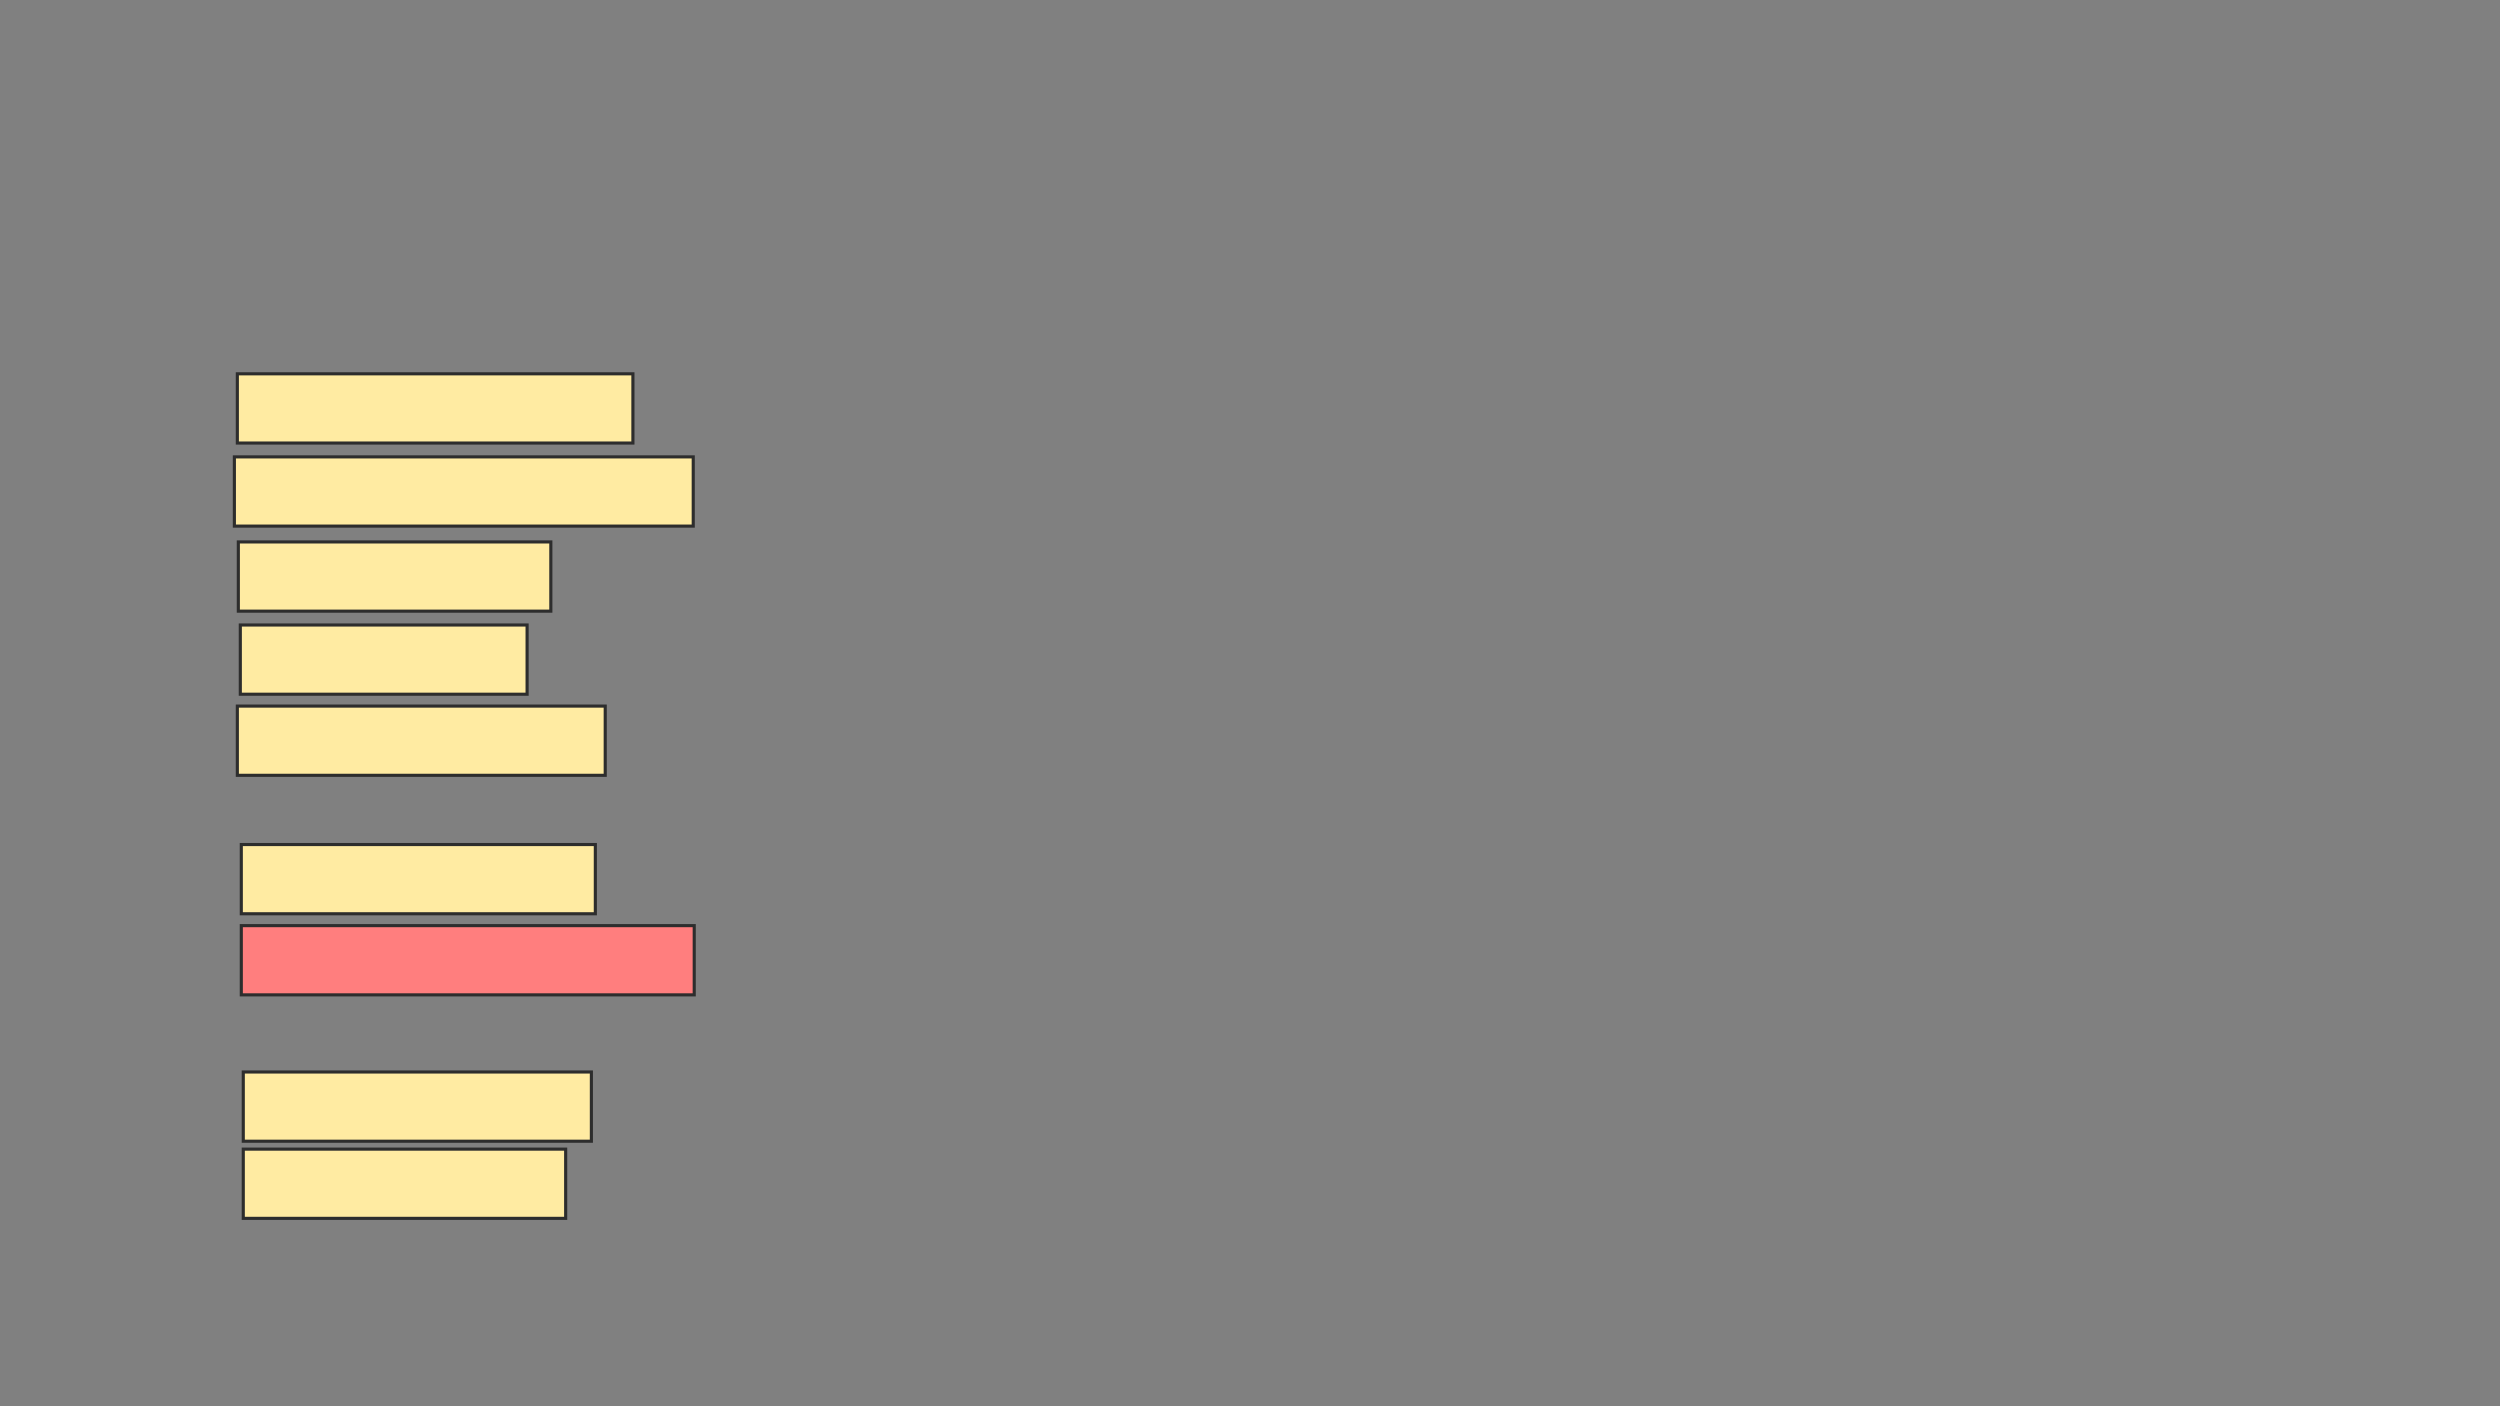 <svg height="450" width="800" xmlns="http://www.w3.org/2000/svg">
 <rect width="100%" height="100%" fill="#808080" stroke="none"/>
 <!-- Created with Image Occlusion Enhanced -->
 <g>
  <title>Labels</title>
 </g>
 <g>
  <title>Masks</title>
  <rect fill="#FFEBA2" height="22.152" id="33190c5a50c54c399e0f6eb4ba2335e1-ao-1" stroke="#2D2D2D" width="126.582" x="75.949" y="119.62"/>
  <rect fill="#FFEBA2" height="22.152" id="33190c5a50c54c399e0f6eb4ba2335e1-ao-2" stroke="#2D2D2D" width="146.835" x="75" y="146.203"/>
  <rect fill="#FFEBA2" height="22.152" id="33190c5a50c54c399e0f6eb4ba2335e1-ao-3" stroke="#2D2D2D" width="100" x="76.266" y="173.418"/>
  <rect fill="#FFEBA2" height="22.152" id="33190c5a50c54c399e0f6eb4ba2335e1-ao-4" stroke="#2D2D2D" width="91.772" x="76.899" y="200"/>
  <rect fill="#FFEBA2" height="22.152" id="33190c5a50c54c399e0f6eb4ba2335e1-ao-5" stroke="#2D2D2D" width="117.722" x="75.949" y="225.949"/>
  <rect fill="#FFEBA2" height="22.152" id="33190c5a50c54c399e0f6eb4ba2335e1-ao-6" stroke="#2D2D2D" width="113.291" x="77.215" y="270.253"/>
  <rect class="qshape" fill="#FF7E7E" height="22.152" id="33190c5a50c54c399e0f6eb4ba2335e1-ao-7" stroke="#2D2D2D" width="144.937" x="77.215" y="296.203"/>
  <rect fill="#FFEBA2" height="22.152" id="33190c5a50c54c399e0f6eb4ba2335e1-ao-8" stroke="#2D2D2D" width="111.392" x="77.848" y="343.038"/>
  <rect fill="#FFEBA2" height="22.152" id="33190c5a50c54c399e0f6eb4ba2335e1-ao-9" stroke="#2D2D2D" width="103.165" x="77.848" y="367.722"/>
 </g>
</svg>